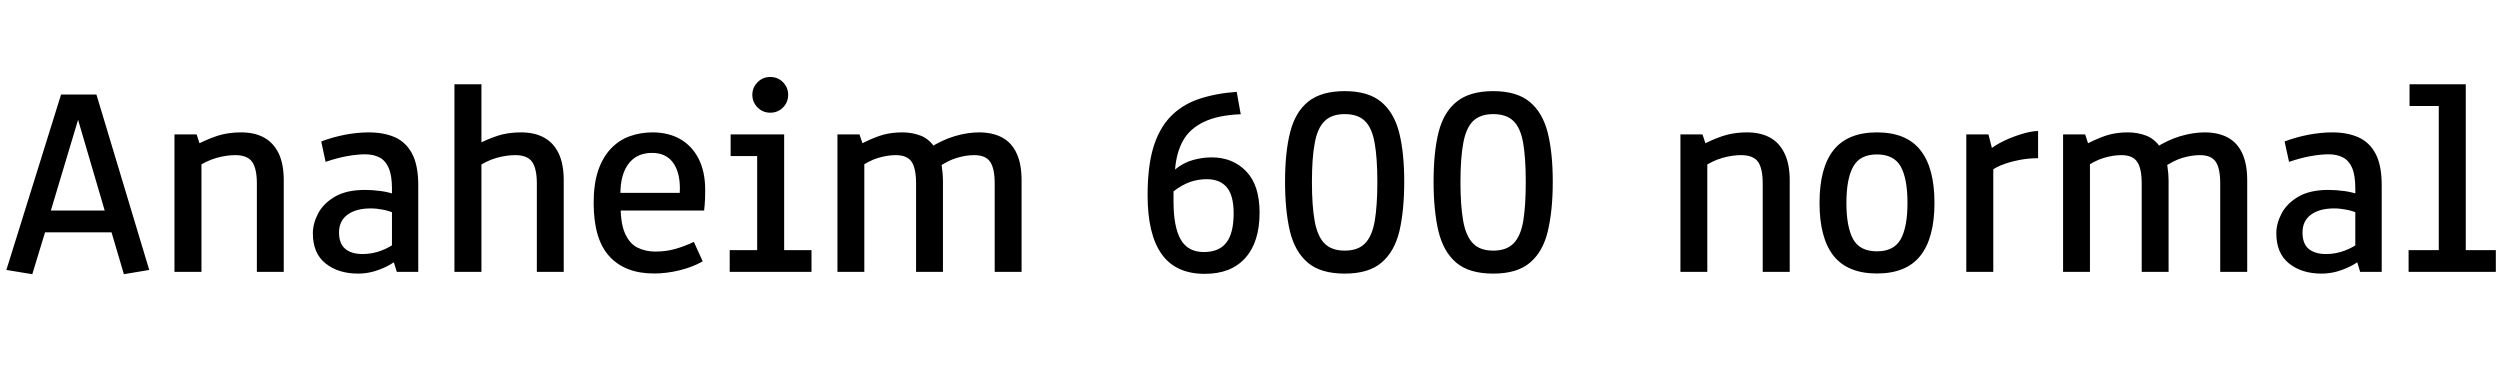 <svg xmlns="http://www.w3.org/2000/svg" xmlns:xlink="http://www.w3.org/1999/xlink" width="212.074" height="30.938"><path fill="black" d="M4.07 18.89L2.74 23.26L0.54 22.90L5.18 8.02L8.18 8.02L12.66 22.90L10.51 23.26L9.21 18.86L10.22 19.71L3.04 19.71L4.07 18.89ZM6.83 9.47L4.08 18.64L3.40 17.86L9.76 17.86L9.11 18.64L6.42 9.47L6.83 9.47ZM17.09 23.06L14.80 23.06L14.80 11.40L16.68 11.40L16.92 12.15Q18.04 11.61 18.80 11.42Q19.57 11.23 20.46 11.23L20.46 11.23Q21.60 11.23 22.40 11.67Q23.20 12.11 23.64 13.01Q24.07 13.91 24.07 15.29L24.07 15.29L24.07 23.06L21.79 23.06L21.79 15.56Q21.79 14.29 21.38 13.72Q20.98 13.16 19.95 13.16L19.95 13.16Q19.22 13.16 18.38 13.39Q17.54 13.62 16.59 14.25L16.59 14.25L17.09 12.91L17.09 23.06ZM30.38 23.21L30.38 23.21Q28.70 23.21 27.62 22.35Q26.54 21.49 26.54 19.79L26.54 19.79Q26.54 18.97 26.98 18.12Q27.42 17.27 28.40 16.69Q29.38 16.11 30.97 16.11L30.97 16.11Q31.61 16.11 32.34 16.21Q33.07 16.31 33.86 16.61L33.86 16.61L33.25 17.20L33.25 16.00Q33.25 14.89 32.98 14.26Q32.71 13.63 32.20 13.36Q31.69 13.09 30.97 13.09L30.97 13.09Q30.33 13.09 29.47 13.24Q28.62 13.39 27.62 13.73L27.62 13.73L27.25 12Q28.20 11.64 29.26 11.43Q30.33 11.23 31.28 11.23L31.28 11.23Q32.57 11.23 33.52 11.65Q34.46 12.08 34.97 13.06Q35.48 14.04 35.48 15.71L35.48 15.71L35.48 23.06L33.66 23.06L33.23 21.67L33.67 22.03Q33.39 22.30 32.87 22.57Q32.34 22.84 31.70 23.03Q31.05 23.21 30.38 23.21ZM30.77 21.55L30.77 21.55Q31.59 21.55 32.37 21.25Q33.14 20.95 33.57 20.57L33.57 20.57L33.25 21.55L33.25 17.27L33.74 18.21Q33.06 17.89 32.50 17.79Q31.95 17.68 31.45 17.68L31.45 17.68Q30.20 17.68 29.48 18.21Q28.76 18.74 28.76 19.72L28.76 19.72Q28.76 20.67 29.29 21.11Q29.81 21.55 30.77 21.55ZM40.84 23.06L38.55 23.06L38.55 7.15L40.84 7.15L40.84 12.07Q41.89 11.58 42.63 11.40Q43.37 11.23 44.21 11.23L44.21 11.23Q45.35 11.23 46.15 11.67Q46.96 12.11 47.39 13.01Q47.82 13.91 47.82 15.29L47.82 15.29L47.82 23.06L45.54 23.06L45.54 15.56Q45.54 14.29 45.13 13.72Q44.73 13.16 43.70 13.16L43.70 13.16Q42.97 13.16 42.13 13.39Q41.30 13.62 40.35 14.25L40.35 14.25L40.84 12.91L40.84 23.06ZM55.48 23.20L55.48 23.20Q53.02 23.20 51.69 21.74Q50.36 20.29 50.36 17.21L50.36 17.21Q50.36 15.61 50.74 14.47Q51.13 13.34 51.81 12.62Q52.50 11.89 53.41 11.56Q54.32 11.23 55.36 11.23L55.36 11.23Q56.72 11.23 57.72 11.81Q58.72 12.39 59.27 13.48Q59.82 14.57 59.82 16.09L59.82 16.09Q59.82 16.36 59.81 16.85Q59.79 17.34 59.73 17.86L59.73 17.86L51.84 17.86L52.65 17.14Q52.61 18.82 52.99 19.73Q53.37 20.64 54.05 20.99Q54.73 21.34 55.58 21.34L55.58 21.34Q56.51 21.34 57.27 21.12Q58.03 20.91 58.86 20.52L58.86 20.52L59.61 22.17Q58.75 22.66 57.65 22.93Q56.55 23.20 55.48 23.20ZM58.36 16.36L57.66 17.33L57.66 16.42Q57.76 14.81 57.16 13.89Q56.55 12.97 55.32 12.97L55.32 12.97Q53.92 12.97 53.22 14.03Q52.52 15.08 52.65 16.99L52.65 16.99L51.84 16.36L58.36 16.36ZM68.84 23.06L61.90 23.06L61.90 21.22L64.23 21.22L64.23 13.24L61.98 13.24L61.98 11.40L66.52 11.40L66.52 21.22L68.84 21.22L68.84 23.06ZM65.34 9.56L65.34 9.56Q64.71 9.56 64.27 9.12Q63.82 8.67 63.82 8.04L63.82 8.04Q63.82 7.42 64.27 6.97Q64.71 6.53 65.34 6.53L65.34 6.53Q65.98 6.53 66.42 6.97Q66.86 7.42 66.86 8.04L66.86 8.04Q66.86 8.67 66.42 9.12Q65.98 9.56 65.34 9.56ZM73.32 23.06L71.04 23.06L71.04 11.40L72.91 11.40L73.16 12.15Q74.24 11.61 74.96 11.42Q75.69 11.23 76.54 11.23L76.54 11.23Q77.38 11.23 78.11 11.51Q78.83 11.79 79.37 12.60L79.37 12.60L78.84 12.56Q79.91 11.87 80.99 11.55Q82.08 11.23 83.05 11.23L83.05 11.23Q84.21 11.23 85.02 11.67Q85.83 12.11 86.24 13.01Q86.66 13.91 86.66 15.29L86.66 15.29L86.66 23.06L84.38 23.06L84.38 15.56Q84.38 14.29 83.99 13.72Q83.61 13.16 82.64 13.16L82.64 13.16Q81.96 13.16 81.18 13.39Q80.39 13.62 79.50 14.25L79.50 14.25L79.62 13.14Q79.79 13.46 79.89 14.10Q79.99 14.74 79.99 15.29L79.99 15.29L79.99 23.06L77.71 23.06L77.71 15.56Q77.71 14.29 77.33 13.72Q76.95 13.16 75.98 13.16L75.98 13.16Q75.30 13.16 74.51 13.39Q73.72 13.62 72.83 14.25L72.83 14.25L73.32 12.77L73.32 23.06ZM102.20 23.23L102.20 23.23Q99.73 23.23 98.54 21.55Q97.35 19.88 97.35 16.55L97.35 16.55Q97.35 14.18 97.82 12.56Q98.30 10.95 99.25 9.94Q100.20 8.93 101.61 8.43Q103.03 7.93 104.91 7.79L104.91 7.79L105.25 9.69Q103.30 9.77 102.11 10.35Q100.92 10.92 100.35 11.94Q99.79 12.96 99.68 14.38L99.68 14.38Q100.38 13.80 101.18 13.58Q101.98 13.35 102.79 13.35L102.79 13.35Q104.57 13.35 105.71 14.53Q106.85 15.70 106.85 18.04L106.85 18.04Q106.85 20.53 105.64 21.88Q104.44 23.23 102.20 23.23ZM102.12 21.38L102.12 21.38Q103.42 21.38 104.03 20.58Q104.65 19.79 104.65 18.09L104.65 18.09Q104.65 16.57 104.06 15.88Q103.48 15.20 102.36 15.20L102.36 15.20Q101.67 15.20 100.97 15.43Q100.28 15.67 99.55 16.23L99.55 16.23L99.55 17.11Q99.55 19.23 100.15 20.30Q100.76 21.38 102.12 21.38ZM114.07 23.21L114.07 23.21Q112.03 23.21 110.94 22.28Q109.84 21.35 109.42 19.60Q109.01 17.85 109.01 15.41L109.01 15.41Q109.01 12.89 109.45 11.19Q109.89 9.48 110.99 8.61Q112.10 7.73 114.07 7.73L114.07 7.73Q116.05 7.73 117.15 8.63Q118.25 9.53 118.69 11.24Q119.12 12.95 119.12 15.41L119.12 15.41Q119.12 17.86 118.71 19.61Q118.29 21.35 117.19 22.28Q116.10 23.21 114.07 23.21ZM114.07 21.26L114.07 21.26Q115.21 21.26 115.80 20.64Q116.40 20.03 116.62 18.73Q116.84 17.44 116.84 15.43L116.84 15.43Q116.84 13.39 116.61 12.13Q116.39 10.86 115.79 10.27Q115.20 9.68 114.07 9.68L114.07 9.68Q112.97 9.68 112.37 10.27Q111.76 10.86 111.53 12.13Q111.29 13.39 111.29 15.43L111.29 15.43Q111.29 17.44 111.52 18.73Q111.75 20.03 112.35 20.64Q112.95 21.26 114.07 21.26ZM126.67 23.21L126.67 23.21Q124.63 23.21 123.53 22.28Q122.44 21.35 122.02 19.60Q121.61 17.85 121.61 15.41L121.61 15.41Q121.61 12.89 122.04 11.19Q122.48 9.48 123.59 8.61Q124.70 7.73 126.67 7.73L126.67 7.73Q128.65 7.73 129.75 8.63Q130.85 9.53 131.29 11.24Q131.72 12.95 131.72 15.41L131.72 15.41Q131.72 17.86 131.30 19.61Q130.89 21.35 129.79 22.28Q128.70 23.21 126.67 23.21ZM126.67 21.26L126.67 21.26Q127.80 21.26 128.40 20.64Q129 20.03 129.22 18.73Q129.43 17.44 129.43 15.43L129.43 15.43Q129.43 13.39 129.21 12.13Q128.99 10.86 128.39 10.27Q127.79 9.68 126.67 9.68L126.67 9.68Q125.57 9.68 124.96 10.27Q124.36 10.86 124.13 12.13Q123.89 13.39 123.89 15.43L123.89 15.43Q123.89 17.44 124.12 18.73Q124.35 20.03 124.95 20.64Q125.54 21.26 126.67 21.26ZM144.83 23.06L142.55 23.06L142.55 11.40L144.42 11.40L144.67 12.15Q145.78 11.61 146.55 11.42Q147.32 11.23 148.21 11.23L148.21 11.23Q149.34 11.23 150.15 11.67Q150.95 12.11 151.38 13.01Q151.82 13.91 151.82 15.29L151.82 15.29L151.82 23.06L149.53 23.06L149.53 15.56Q149.53 14.29 149.13 13.72Q148.72 13.16 147.69 13.16L147.69 13.16Q146.96 13.16 146.13 13.39Q145.29 13.62 144.34 14.25L144.34 14.25L144.83 12.91L144.83 23.06ZM159.22 23.20L159.22 23.20Q156.74 23.20 155.54 21.70Q154.35 20.19 154.35 17.21L154.35 17.21Q154.35 14.23 155.54 12.73Q156.74 11.23 159.22 11.23L159.22 11.23Q161.71 11.23 162.90 12.73Q164.10 14.23 164.10 17.21L164.10 17.21Q164.10 20.19 162.90 21.70Q161.71 23.20 159.22 23.20ZM159.22 21.32L159.22 21.32Q160.66 21.32 161.24 20.29Q161.81 19.25 161.81 17.21L161.81 17.21Q161.81 15.16 161.24 14.13Q160.66 13.10 159.22 13.10L159.22 13.10Q157.78 13.10 157.21 14.13Q156.63 15.16 156.63 17.21L156.63 17.21Q156.63 19.25 157.20 20.29Q157.77 21.32 159.22 21.32ZM169.09 23.06L166.80 23.06L166.80 11.40L168.68 11.40L168.97 12.55Q169.44 12.21 170.12 11.89Q170.80 11.58 171.53 11.36Q172.27 11.13 172.89 11.11L172.89 11.11L172.89 13.42Q172.03 13.42 171.21 13.59Q170.38 13.76 169.72 14.03Q169.07 14.31 168.73 14.64L168.73 14.64L169.09 13.50L169.09 23.06ZM177.29 23.06L175.01 23.06L175.01 11.40L176.88 11.40L177.13 12.15Q178.21 11.61 178.93 11.42Q179.66 11.23 180.50 11.23L180.50 11.23Q181.35 11.23 182.07 11.51Q182.80 11.79 183.34 12.60L183.34 12.60L182.81 12.56Q183.88 11.87 184.96 11.55Q186.05 11.23 187.02 11.23L187.02 11.23Q188.18 11.23 188.99 11.67Q189.80 12.11 190.21 13.01Q190.63 13.91 190.63 15.29L190.63 15.29L190.63 23.06L188.34 23.06L188.34 15.56Q188.34 14.29 187.96 13.72Q187.58 13.16 186.61 13.16L186.61 13.16Q185.93 13.16 185.14 13.39Q184.36 13.62 183.47 14.25L183.47 14.25L183.59 13.14Q183.76 13.46 183.86 14.10Q183.96 14.74 183.96 15.29L183.96 15.29L183.96 23.06L181.68 23.06L181.68 15.56Q181.68 14.29 181.29 13.72Q180.91 13.16 179.95 13.16L179.95 13.16Q179.27 13.16 178.48 13.39Q177.69 13.62 176.80 14.25L176.80 14.25L177.29 12.77L177.29 23.06ZM196.93 23.21L196.93 23.21Q195.26 23.21 194.18 22.35Q193.10 21.49 193.10 19.79L193.10 19.79Q193.10 18.97 193.54 18.12Q193.98 17.27 194.96 16.69Q195.94 16.11 197.53 16.11L197.53 16.11Q198.16 16.11 198.90 16.21Q199.63 16.31 200.41 16.61L200.41 16.61L199.80 17.20L199.80 16.00Q199.80 14.89 199.54 14.26Q199.27 13.63 198.76 13.36Q198.25 13.09 197.53 13.09L197.53 13.09Q196.89 13.09 196.03 13.24Q195.18 13.39 194.18 13.73L194.18 13.73L193.80 12Q194.75 11.64 195.82 11.43Q196.89 11.23 197.84 11.23L197.84 11.23Q199.13 11.23 200.07 11.65Q201.02 12.08 201.53 13.06Q202.04 14.04 202.04 15.71L202.04 15.71L202.04 23.06L200.21 23.06L199.79 21.67L200.23 22.03Q199.95 22.30 199.42 22.57Q198.90 22.84 198.26 23.03Q197.61 23.21 196.93 23.21ZM197.33 21.55L197.33 21.55Q198.15 21.55 198.93 21.25Q199.70 20.95 200.13 20.57L200.13 20.57L199.80 21.55L199.80 17.27L200.30 18.21Q199.62 17.89 199.06 17.79Q198.50 17.68 198.01 17.68L198.01 17.68Q196.76 17.68 196.04 18.21Q195.32 18.74 195.32 19.72L195.32 19.72Q195.32 20.67 195.84 21.11Q196.37 21.55 197.33 21.55ZM211.72 23.06L204.32 23.06L204.32 21.22L206.88 21.22L206.88 8.99L204.40 8.99L204.40 7.15L209.17 7.15L209.17 21.22L211.72 21.22L211.72 23.06Z"/></svg>